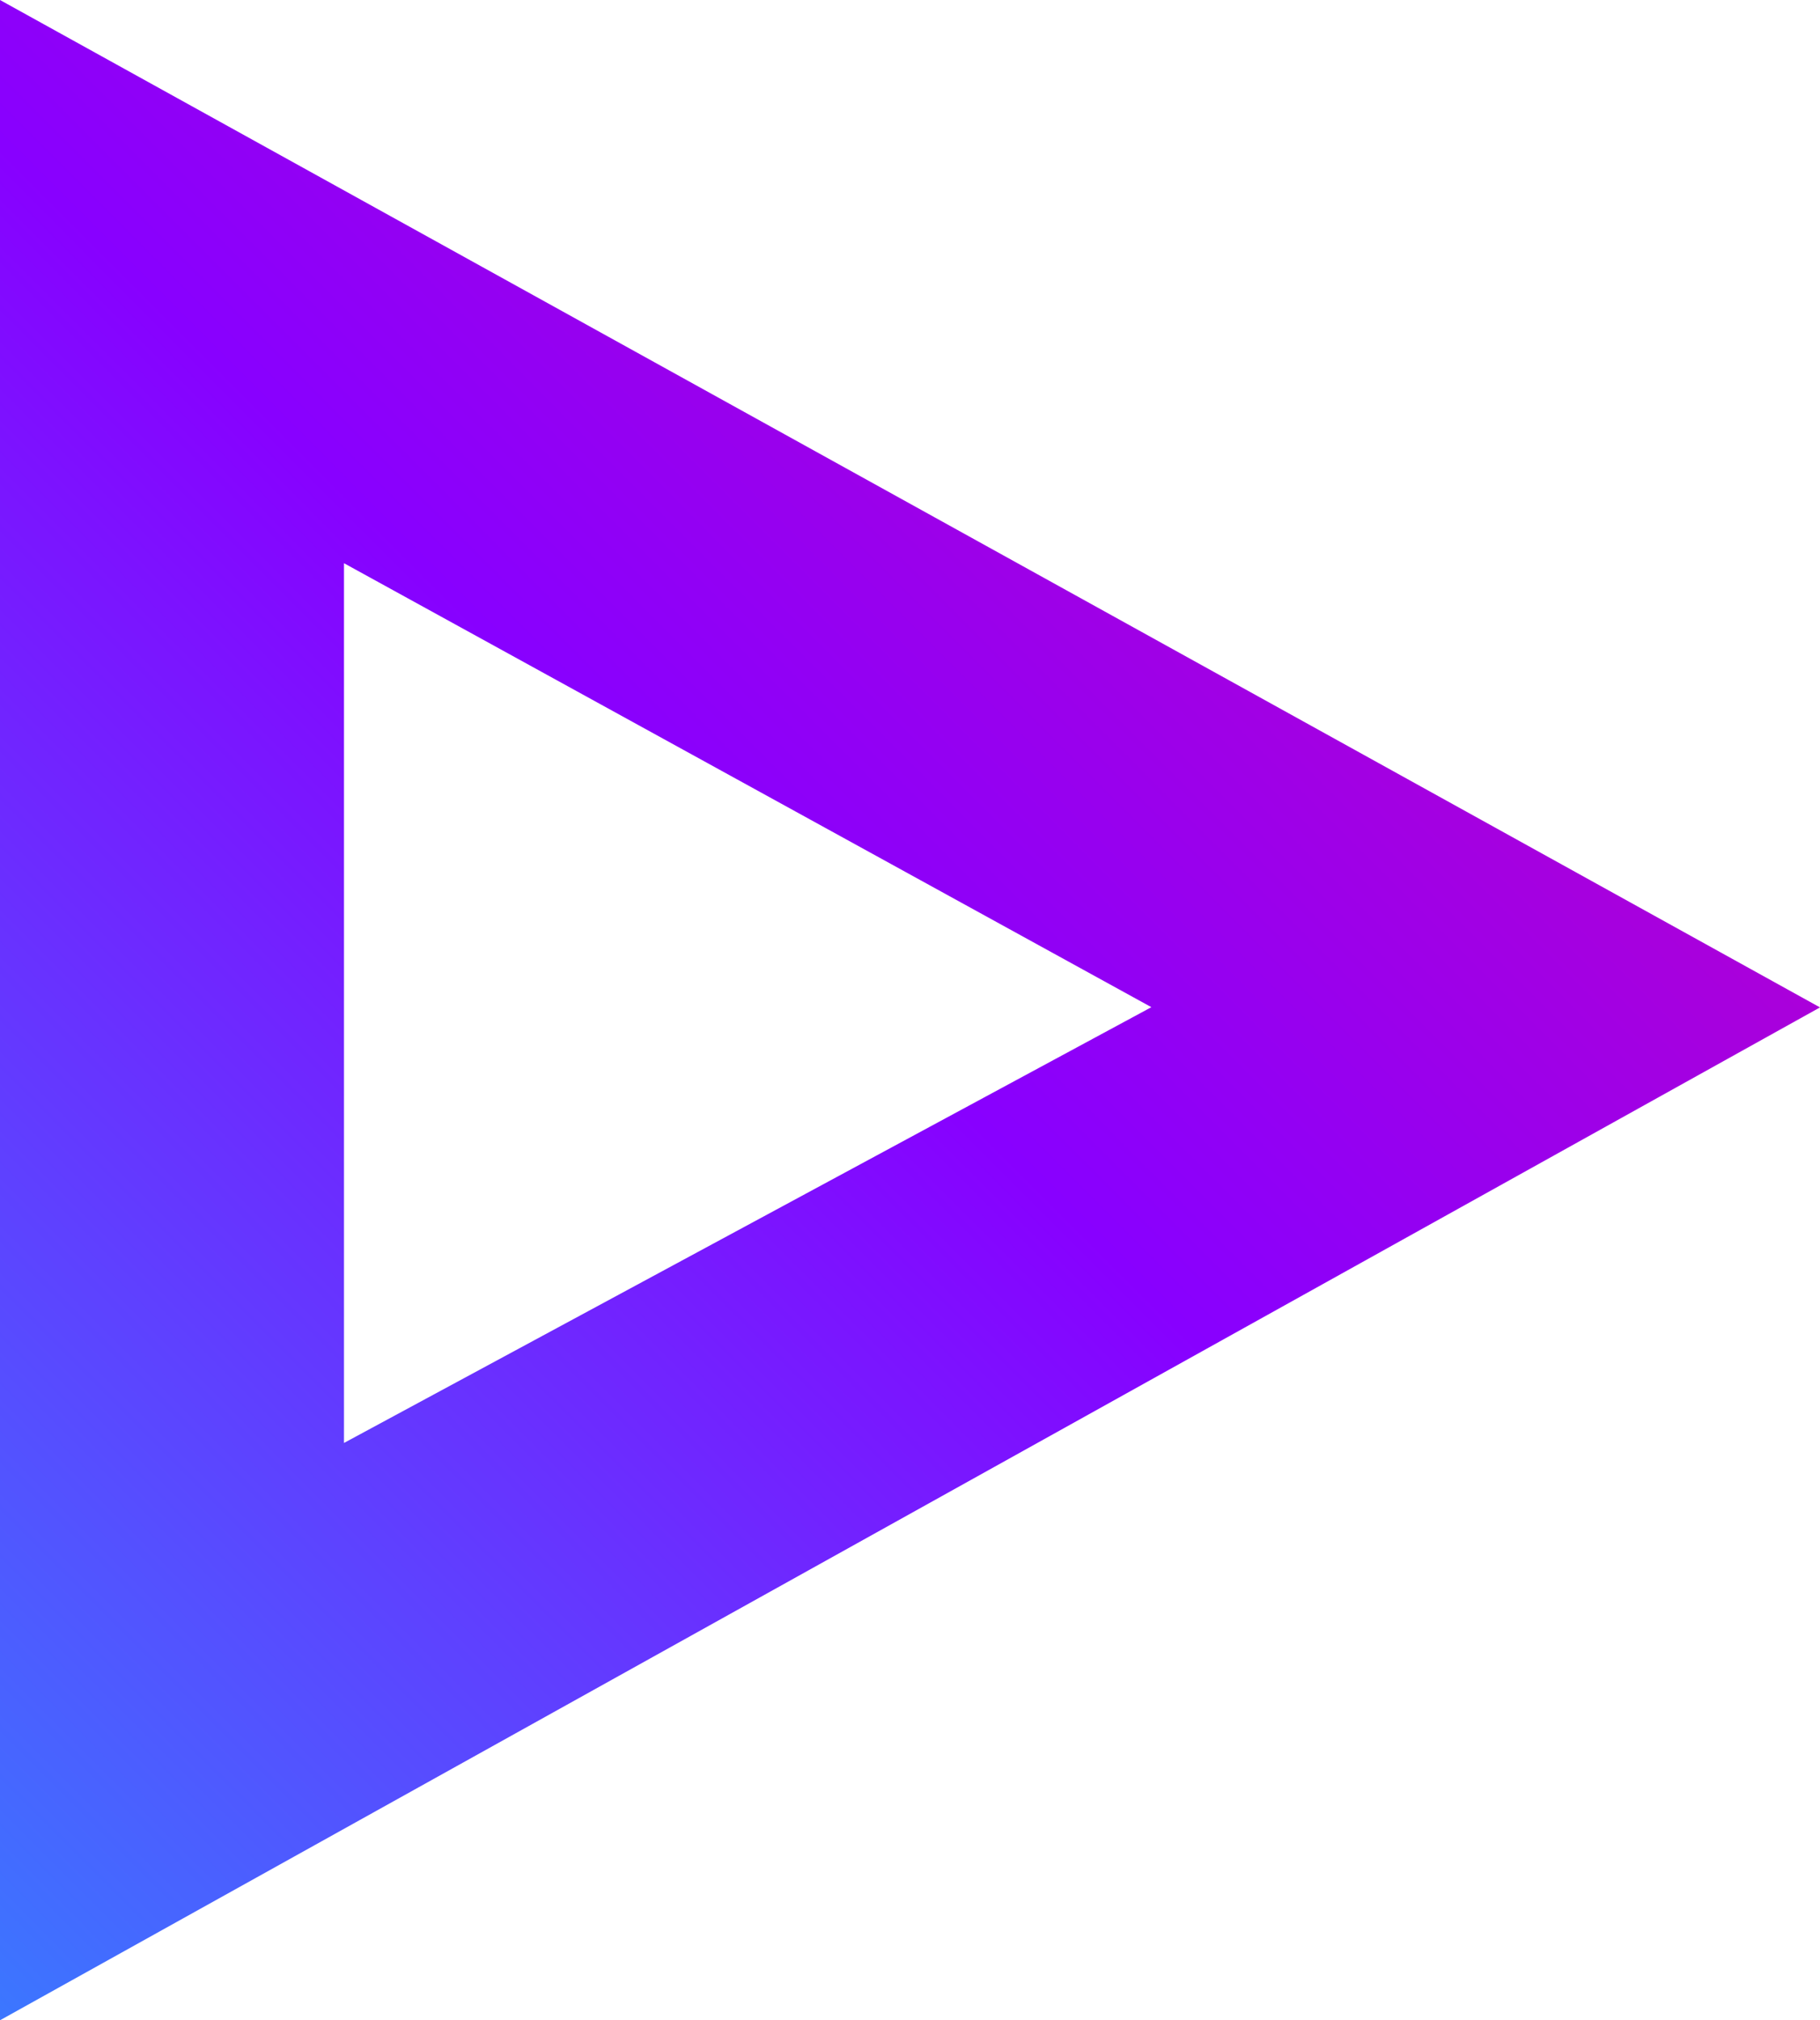 <svg xmlns="http://www.w3.org/2000/svg" xmlns:xlink="http://www.w3.org/1999/xlink" width="8" height="8.878" viewBox="0 0 8 8.878">
  <defs>
    <linearGradient id="bullet-gradient-light" x1="1.298" y1="-0.414" x2="-0.372" y2="1.392" gradientUnits="objectBoundingBox">
      <stop offset="0" stop-color="#ff0080"/>
      <stop offset="0.5" stop-color="#80f"/>
      <stop offset="1" stop-color="#00d3ff"/>
    </linearGradient>
  </defs>
  <path id="Path_29" data-name="Path 29" d="M13.951-7.185l-8,4.451v-8.878ZM7.463-9.137v3.866l3.549-1.915Z" transform="translate(-5.951 11.612)" fill="url(#bullet-gradient-light)"/>
</svg>
